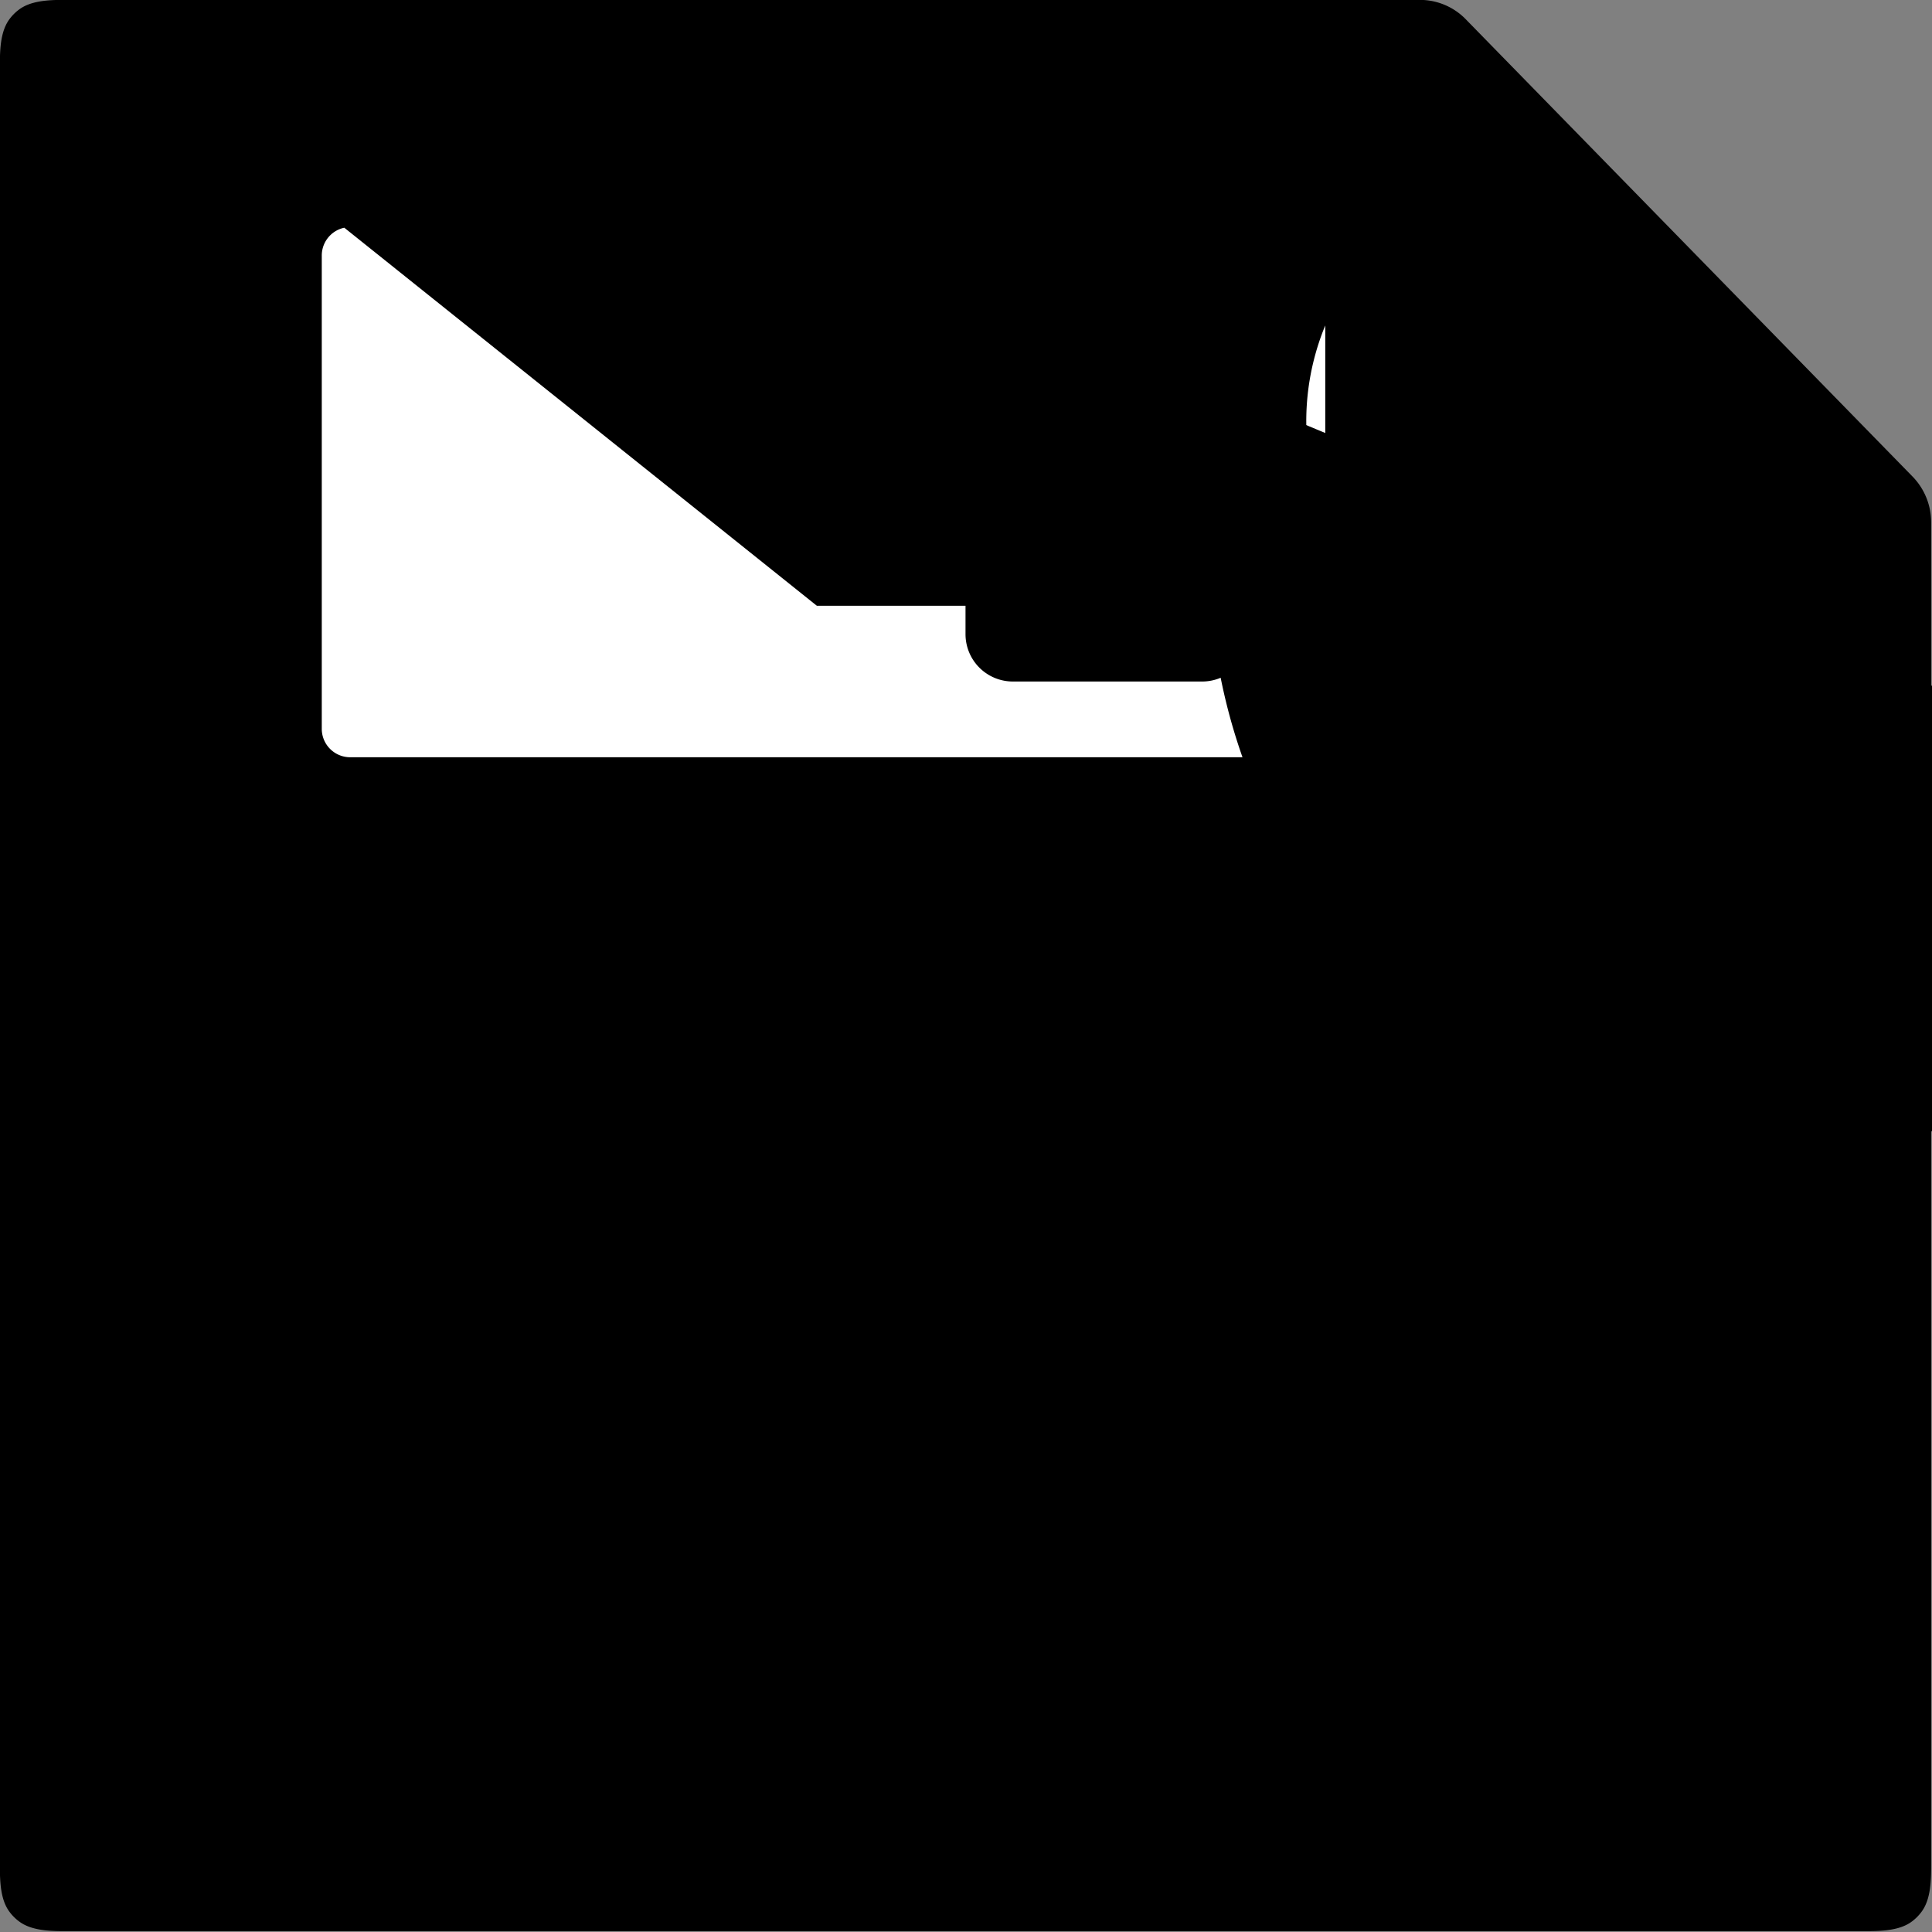 <?xml version="1.0" encoding="UTF-8" standalone="no"?>
<svg
   version="1.1"
   width="24"
   height="24"
   viewBox="0 0 24 24"
   id="svg6"
   sodipodi:docname="save.svg"
   inkscape:version="1.3.2 (091e20ef0f, 2023-11-25)"
   xmlns:inkscape="http://www.inkscape.org/namespaces/inkscape"
   xmlns:sodipodi="http://sodipodi.sourceforge.net/DTD/sodipodi-0.dtd"
   xmlns="http://www.w3.org/2000/svg"
   xmlns:svg="http://www.w3.org/2000/svg"
   xmlns:rdf="http://www.w3.org/1999/02/22-rdf-syntax-ns#"
   xmlns:cc="http://creativecommons.org/ns#"
   xmlns:dc="http://purl.org/dc/elements/1.1/">
  <rect x="0" y="0" width="24" height="24" fill="#808080" stroke="none"/>
  <defs
     id="defs10">
    <inkscape:path-effect
       effect="fillet_chamfer"
       id="path-effect857"
       is_visible="true"
       lpeversion="1"
       satellites_param="F,0,0,1,0,0.2,0,1 @ F,0,0,1,0,0.2,0,1 @ F,0,0,1,0,0.2,0,1 @ F,0,0,1,0,0.2,0,1 @ F,0,0,1,0,0.2,0,1 @ F,0,0,1,0,0.2,0,1 @ F,0,0,1,0,0.2,0,1 @ F,0,0,1,0,0.2,0,1"
       unit="px"
       method="auto"
       mode="F"
       radius="0.2"
       chamfer_steps="1"
       flexible="false"
       use_knot_distance="true"
       apply_no_radius="true"
       apply_with_radius="true"
       only_selected="false"
       hide_knots="false"
       nodesatellites_param="F,0,0,1,0,0.2,0,1 @ F,0,0,1,0,0.2,0,1 @ F,0,0,1,0,0.2,0,1 @ F,0,0,1,0,0.2,0,1 @ F,0,0,1,0,0.2,0,1 @ F,0,0,1,0,0.2,0,1 @ F,0,0,1,0,0.2,0,1 @ F,0,0,1,0,0.2,0,1" />
    <inkscape:path-effect
       effect="fillet_chamfer"
       id="path-effect855"
       is_visible="true"
       lpeversion="1"
       satellites_param="F,0,0,1,0,0.5,0,1 @ F,0,0,1,0,0.5,0,1 @ F,0,0,1,0,0.5,0,1 @ F,0,0,1,0,0.5,0,1"
       unit="px"
       method="auto"
       mode="F"
       radius="0.5"
       chamfer_steps="1"
       flexible="false"
       use_knot_distance="true"
       apply_no_radius="true"
       apply_with_radius="true"
       only_selected="false"
       hide_knots="false"
       nodesatellites_param="F,0,0,1,0,0.5,0,1 @ F,0,0,1,0,0.5,0,1 @ F,0,0,1,0,0.5,0,1 @ F,0,0,1,0,0.5,0,1" />
    <inkscape:path-effect
       effect="fillet_chamfer"
       id="path-effect853"
       is_visible="true"
       lpeversion="1"
       satellites_param="F,0,0,1,0,0.5,0,1 @ F,0,0,1,0,0.5,0,1 @ F,0,0,1,0,0.5,0,1 @ F,0,0,1,0,0.5,0,1"
       unit="px"
       method="auto"
       mode="F"
       radius="0.5"
       chamfer_steps="1"
       flexible="false"
       use_knot_distance="true"
       apply_no_radius="true"
       apply_with_radius="true"
       only_selected="false"
       hide_knots="false"
       nodesatellites_param="F,0,0,1,0,0.5,0,1 @ F,0,0,1,0,0.5,0,1 @ F,0,0,1,0,0.5,0,1 @ F,0,0,1,0,0.5,0,1" />
    <inkscape:path-effect
       effect="fillet_chamfer"
       id="path-effect851"
       is_visible="true"
       lpeversion="1"
       satellites_param="F,0,0,1,0,0.5,0,1 @ F,0,0,1,0,0.5,0,1 @ F,0,0,1,0,0.5,0,1 @ F,0,0,1,0,0.5,0,1"
       unit="px"
       method="auto"
       mode="F"
       radius="0.5"
       chamfer_steps="1"
       flexible="false"
       use_knot_distance="true"
       apply_no_radius="true"
       apply_with_radius="true"
       only_selected="false"
       hide_knots="false"
       nodesatellites_param="F,0,0,1,0,0.5,0,1 @ F,0,0,1,0,0.5,0,1 @ F,0,0,1,0,0.5,0,1 @ F,0,0,1,0,0.5,0,1" />
  </defs>
  <sodipodi:namedview
     pagecolor="#ffffff"
     bordercolor="#666666"
     borderopacity="1"
     objecttolerance="10"
     gridtolerance="10"
     guidetolerance="10"
     inkscape:pageopacity="0"
     inkscape:pageshadow="2"
     inkscape:window-width="1920"
     inkscape:window-height="1052"
     id="namedview8"
     showgrid="true"
     inkscape:zoom="11.313709"
     inkscape:cx="-4.1542523"
     inkscape:cy="13.832776"
     inkscape:window-x="0"
     inkscape:window-y="0"
     inkscape:window-maximized="1"
     inkscape:current-layer="svg6"
     inkscape:document-rotation="0"
     inkscape:showpageshadow="2"
     inkscape:pagecheckerboard="0"
     inkscape:deskcolor="#d1d1d1">
    <inkscape:grid
       type="xygrid"
       id="grid816"
       originx="0"
       originy="0"
       spacingy="1"
       spacingx="1"
       units="px"
       visible="true" />
  </sodipodi:namedview>
  <title
     id="title2">uniE032</title>
  <g
     id="g1"
     transform="translate(-1.8,-1.8)">
    <path
       id="rect840"
       style="fill:#000000;fill-opacity:1;stroke:#000000;stroke-width:0.4;stroke-linecap:round;stroke-linejoin:round;stroke-miterlimit:4;stroke-dasharray:none;stroke-opacity:1;paint-order:stroke markers fill"
       d="m 2.122,2.062 c -0.023,0.017 -0.043,0.037 -0.06,0.06 C 1.997,2.209 2,2.398 2,2.509 V 21.491 c 0,0.11 -0.003,0.3 0.062,0.386 0.017,0.023 0.037,0.043 0.06,0.06 C 2.209,22.003 2.398,22 2.509,22 H 21.491 c 0.11,0 0.3,0.003 0.386,-0.062 0.023,-0.017 0.043,-0.037 0.06,-0.06 C 22.003,21.791 22,21.602 22,21.491 V 7.317 A 0.491,0.491 67.832 0 0 21.86,6.974 L 17.14,2.143 A 0.475,0.475 22.832 0 0 16.8,2 H 2.509 C 2.398,2 2.209,1.997 2.122,2.062 Z"
       inkscape:path-effect="#path-effect857"
       inkscape:original-d="M 2.3085938,2 C 2.1377702,2 2,2.1377702 2,2.3085938 V 21.691406 C 2,21.86223 2.1377702,22 2.3085938,22 H 21.691406 C 21.86223,22 22,21.86223 22,21.691406 V 7.1171875 L 17,2 Z"
       transform="matrix(1.176,0,0,1.176,-0.318,-0.318)" />
    <path
       style="fill:#ffffff;fill-opacity:1;stroke:#000000;stroke-width:0.4;stroke-linecap:round;stroke-linejoin:miter;stroke-miterlimit:4;stroke-dasharray:none;stroke-opacity:1;paint-order:stroke markers fill"
       id="rect842"
       width="14"
       height="8"
       x="5"
       y="12.904"
       ry="0"
       inkscape:path-effect="#path-effect855"
       d="m 5.5,12.904 h 13 a 0.5,0.5 45 0 1 0.5,0.5 v 7 a 0.5,0.5 135 0 1 -0.5,0.5 h -13 a 0.5,0.5 45 0 1 -0.5,-0.5 v -7 a 0.5,0.5 135 0 1 0.5,-0.5 z"
       sodipodi:type="rect"
       transform="matrix(1.176,0,0,1.176,-0.318,-0.318)" />
    <path
       style="fill:#000000;fill-opacity:1;fill-rule:evenodd;stroke:none;stroke-width:0.654px;stroke-linecap:butt;stroke-linejoin:miter;stroke-opacity:1"
       d="M 7.918,17.852 H 19.682 v 0.654 H 7.918 Z"
       id="path822-5"
       inkscape:connector-curvature="0"
       sodipodi:nodetypes="ccccc" />
    <path
       style="fill:#000000;fill-opacity:1;fill-rule:evenodd;stroke:none;stroke-width:0.654px;stroke-linecap:butt;stroke-linejoin:miter;stroke-opacity:1"
       d="M 7.918,19.006 H 19.682 v 0.654 H 7.918 Z"
       id="path822-5-3"
       inkscape:connector-curvature="0"
       sodipodi:nodetypes="ccccc" />
    <path
       style="fill:#000000;fill-opacity:1;fill-rule:evenodd;stroke:none;stroke-width:0.654px;stroke-linecap:butt;stroke-linejoin:miter;stroke-opacity:1"
       d="M 7.918,20.159 H 19.682 v 0.654 H 7.918 Z"
       id="path822-5-5"
       inkscape:connector-curvature="0"
       sodipodi:nodetypes="ccccc" />
    <path
       style="fill:#000000;fill-opacity:1;fill-rule:evenodd;stroke:none;stroke-width:0.654px;stroke-linecap:butt;stroke-linejoin:miter;stroke-opacity:1"
       d="M 7.918,21.313 H 19.682 v 0.654 H 7.918 Z"
       id="path822-5-6"
       inkscape:connector-curvature="0"
       sodipodi:nodetypes="ccccc" />
    <path
       style="fill:#ffffff;fill-opacity:1;stroke:#000000;stroke-width:0.4;stroke-linecap:round;stroke-linejoin:miter;stroke-miterlimit:4;stroke-dasharray:none;stroke-opacity:1;paint-order:stroke markers fill"
       id="rect844"
       width="11"
       height="6"
       x="5"
       y="4"
       inkscape:path-effect="#path-effect853"
       d="m 5.5,4 h 10 A 0.5,0.5 45 0 1 16,4.5 v 5 A 0.5,0.5 135 0 1 15.5,10 l -10,0 A 0.5,0.5 45 0 1 5,9.5 v -5 A 0.5,0.5 135 0 1 5.5,4 Z"
       sodipodi:type="rect"
       transform="matrix(1.176,0,0,1.176,-0.318,-0.318)" />
    <path
       style="fill:#000000;fill-opacity:1;stroke:none;stroke-width:0.4;stroke-linecap:round;stroke-linejoin:miter;stroke-miterlimit:4;stroke-dasharray:none;stroke-opacity:1;paint-order:stroke markers fill"
       id="rect849"
       width="3"
       height="4"
       x="12"
       y="5"
       inkscape:path-effect="#path-effect851"
       d="m 12.5,5 h 2 A 0.5,0.5 45 0 1 15,5.5 v 3 A 0.5,0.5 135 0 1 14.5,9 h -2 A 0.5,0.5 45 0 1 12,8.5 v -3 A 0.5,0.5 135 0 1 12.5,5 Z"
       sodipodi:type="rect"
       transform="matrix(1.176,0,0,1.176,-0.318,-0.318)" />
  </g>
</svg>
